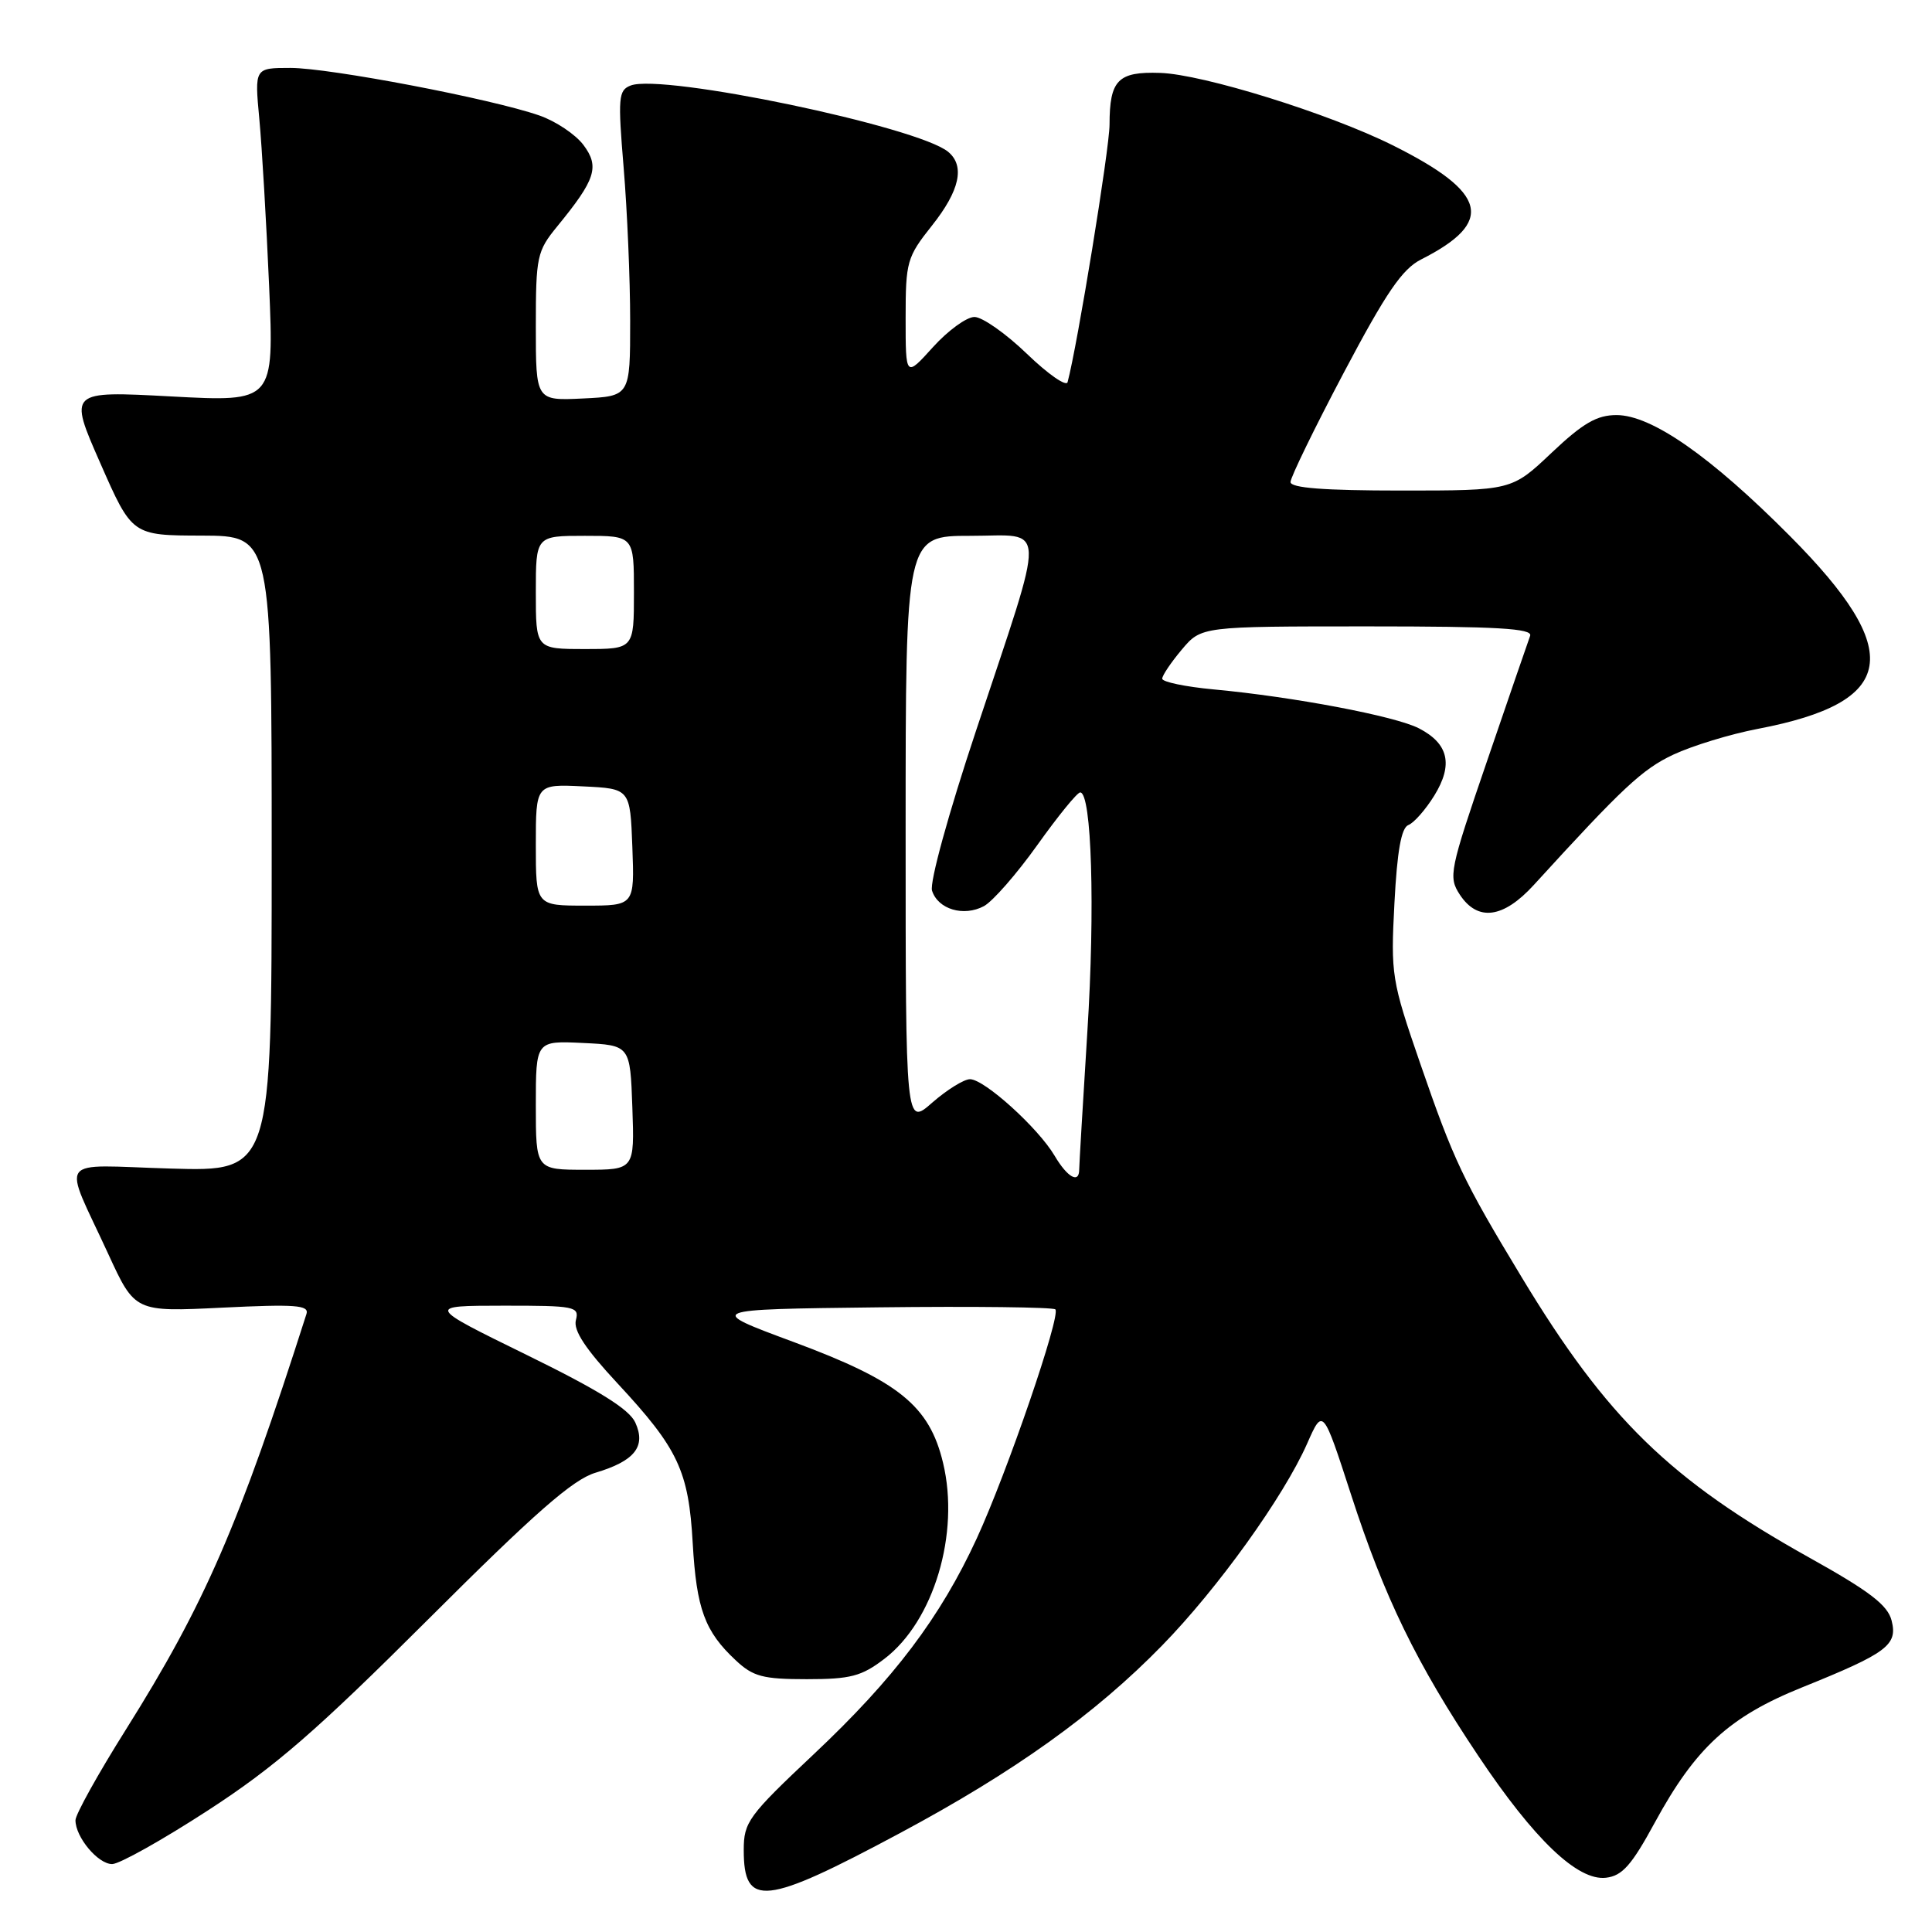 <?xml version="1.0" encoding="UTF-8" standalone="no"?>
<!DOCTYPE svg PUBLIC "-//W3C//DTD SVG 1.1//EN" "http://www.w3.org/Graphics/SVG/1.1/DTD/svg11.dtd" >
<svg xmlns="http://www.w3.org/2000/svg" xmlns:xlink="http://www.w3.org/1999/xlink" version="1.1" viewBox="0 0 256 256">
 <g >
 <path fill="currentColor"
d=" M 119.26 242.89 C 134.43 234.77 145.14 227.11 154.00 218.02 C 161.36 210.48 170.08 198.34 173.20 191.29 C 175.29 186.55 175.29 186.55 179.02 198.04 C 183.44 211.68 187.69 220.42 195.88 232.66 C 203.31 243.77 209.05 249.25 212.80 248.81 C 214.96 248.56 216.20 247.15 219.27 241.50 C 224.67 231.58 229.13 227.48 238.78 223.59 C 250.06 219.04 251.47 217.99 250.65 214.74 C 250.13 212.68 247.74 210.85 239.74 206.39 C 221.26 196.07 212.94 187.96 201.63 169.24 C 193.83 156.34 192.64 153.82 188.18 140.90 C 184.39 129.91 184.27 129.15 184.77 119.66 C 185.13 112.75 185.68 109.68 186.62 109.32 C 187.36 109.03 188.90 107.28 190.05 105.42 C 192.58 101.32 191.95 98.54 188.02 96.51 C 184.89 94.89 171.39 92.33 160.81 91.35 C 157.06 91.00 154.00 90.36 154.00 89.93 C 154.00 89.50 155.17 87.77 156.59 86.08 C 159.18 83.00 159.18 83.00 181.20 83.00 C 198.39 83.00 203.11 83.27 202.75 84.25 C 202.50 84.94 199.93 92.38 197.06 100.79 C 192.06 115.37 191.90 116.19 193.43 118.54 C 195.80 122.14 199.19 121.70 203.25 117.25 C 215.06 104.31 217.61 101.93 221.73 99.99 C 224.26 98.81 229.29 97.27 232.91 96.58 C 251.38 93.05 252.48 86.41 237.17 71.02 C 226.68 60.47 218.84 55.00 214.20 55.00 C 211.59 55.00 209.76 56.06 205.59 60.00 C 200.31 65.00 200.31 65.00 185.65 65.00 C 175.46 65.00 171.00 64.66 171.00 63.87 C 171.00 63.26 174.18 56.72 178.07 49.36 C 183.68 38.75 185.80 35.64 188.32 34.37 C 198.11 29.41 197.13 25.52 184.50 19.23 C 176.06 15.03 159.40 9.84 153.72 9.66 C 148.13 9.47 147.03 10.60 147.02 16.50 C 147.02 19.69 142.75 45.86 141.46 50.64 C 141.29 51.26 138.87 49.58 136.08 46.89 C 133.29 44.20 130.16 42.00 129.12 42.00 C 128.08 42.00 125.61 43.80 123.62 46.00 C 120.00 50.01 120.00 50.01 120.00 42.14 C 120.00 34.67 120.17 34.07 123.49 29.89 C 127.17 25.26 127.89 21.99 125.64 20.12 C 121.62 16.78 87.79 9.71 83.57 11.33 C 81.94 11.96 81.86 12.89 82.64 22.26 C 83.11 27.89 83.50 37.00 83.50 42.50 C 83.50 52.50 83.50 52.50 77.25 52.80 C 71.00 53.10 71.00 53.10 71.00 43.28 C 71.00 33.96 71.15 33.28 73.85 29.98 C 78.93 23.77 79.47 22.10 77.31 19.21 C 76.26 17.81 73.63 16.05 71.46 15.30 C 65.12 13.09 43.68 9.00 38.49 9.00 C 33.73 9.00 33.73 9.00 34.36 15.75 C 34.71 19.46 35.29 29.42 35.66 37.88 C 36.31 53.26 36.31 53.26 22.69 52.53 C 9.08 51.80 9.08 51.80 13.29 61.37 C 17.50 70.95 17.50 70.95 26.75 70.97 C 36.00 71.00 36.00 71.00 36.00 113.12 C 36.00 155.23 36.00 155.23 22.61 154.84 C 7.22 154.39 8.27 152.95 14.35 166.17 C 17.88 173.84 17.88 173.84 29.46 173.27 C 39.12 172.80 40.98 172.93 40.61 174.10 C 31.63 202.18 27.16 212.49 16.68 229.18 C 13.00 235.03 10.00 240.43 10.00 241.19 C 10.00 243.43 12.98 247.00 14.86 247.00 C 15.82 247.00 21.53 243.80 27.55 239.89 C 36.45 234.12 41.92 229.36 56.76 214.55 C 70.88 200.45 75.90 196.05 78.89 195.15 C 84.11 193.59 85.63 191.67 84.18 188.49 C 83.37 186.72 79.32 184.20 69.78 179.53 C 56.50 173.02 56.50 173.02 66.66 173.01 C 76.19 173.00 76.78 173.12 76.31 174.92 C 75.95 176.28 77.57 178.73 81.82 183.30 C 89.87 191.96 91.25 194.89 91.79 204.50 C 92.29 213.19 93.38 216.17 97.49 220.00 C 99.79 222.16 101.09 222.50 106.91 222.50 C 112.70 222.50 114.16 222.12 117.19 219.80 C 123.73 214.82 127.21 203.20 124.96 193.84 C 123.15 186.27 119.10 183.00 105.18 177.83 C 93.50 173.50 93.50 173.50 116.40 173.23 C 128.99 173.08 139.54 173.21 139.84 173.50 C 140.60 174.27 133.46 195.09 129.43 203.84 C 124.61 214.30 118.47 222.43 107.82 232.45 C 99.15 240.61 98.55 241.44 98.55 245.14 C 98.55 252.81 101.30 252.51 119.26 242.89 Z  M 139.74 153.14 C 137.57 149.46 130.43 143.00 128.53 143.00 C 127.73 143.00 125.48 144.40 123.53 146.10 C 120.00 149.21 120.00 149.21 120.00 110.10 C 120.00 71.00 120.00 71.00 128.58 71.00 C 138.81 71.00 138.74 68.49 129.33 96.82 C 125.66 107.84 123.16 116.94 123.50 118.02 C 124.29 120.49 127.69 121.50 130.37 120.07 C 131.54 119.44 134.73 115.79 137.46 111.96 C 140.19 108.13 142.74 105.00 143.13 105.00 C 144.65 105.00 145.12 120.36 144.08 136.71 C 143.49 146.18 143.00 154.39 143.00 154.96 C 143.00 156.89 141.44 156.02 139.74 153.14 Z  M 71.00 146.45 C 71.00 137.90 71.00 137.90 77.25 138.20 C 83.50 138.50 83.50 138.50 83.79 146.75 C 84.08 155.00 84.08 155.00 77.54 155.00 C 71.00 155.00 71.00 155.00 71.00 146.45 Z  M 71.00 111.95 C 71.00 103.90 71.00 103.90 77.25 104.20 C 83.50 104.50 83.50 104.50 83.79 112.25 C 84.08 120.00 84.08 120.00 77.54 120.00 C 71.00 120.00 71.00 120.00 71.00 111.95 Z  M 71.00 78.50 C 71.00 71.00 71.00 71.00 77.50 71.00 C 84.00 71.00 84.00 71.00 84.00 78.50 C 84.00 86.00 84.00 86.00 77.50 86.00 C 71.00 86.00 71.00 86.00 71.00 78.50 Z "/>
</g>
</svg>